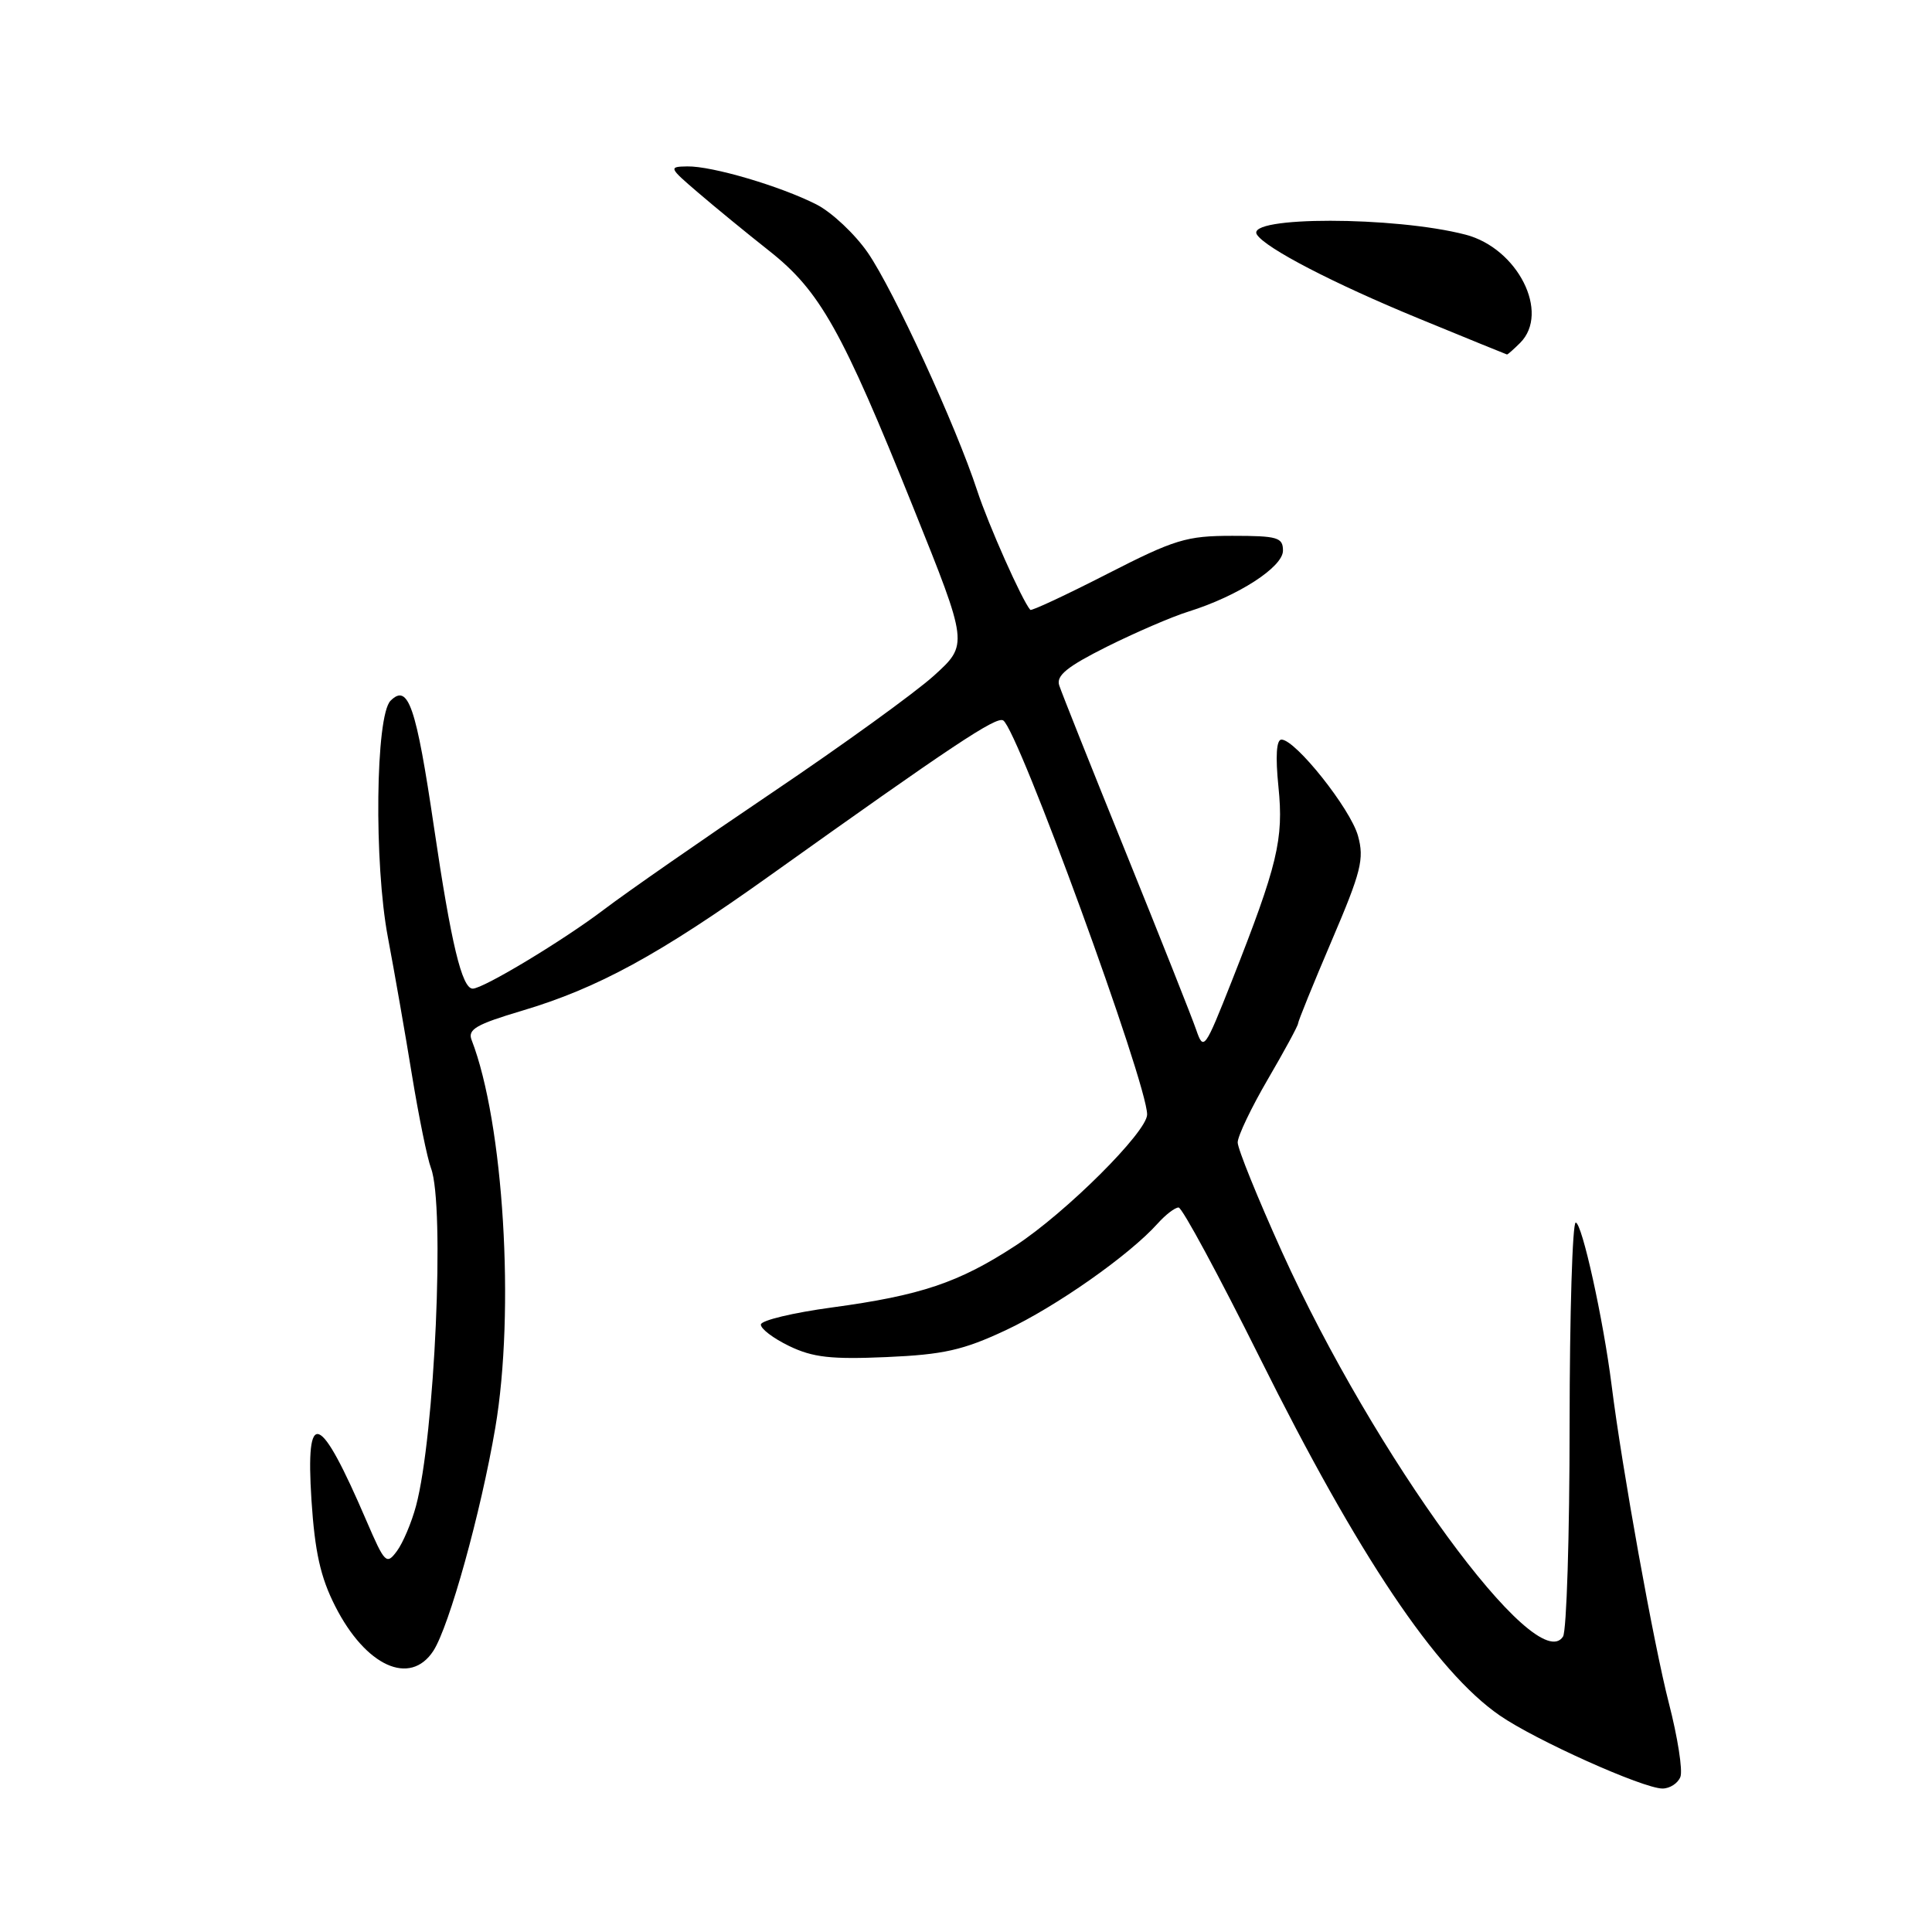 <?xml version="1.0" encoding="UTF-8" standalone="no"?>
<!DOCTYPE svg PUBLIC "-//W3C//DTD SVG 1.1//EN" "http://www.w3.org/Graphics/SVG/1.1/DTD/svg11.dtd" >
<svg xmlns="http://www.w3.org/2000/svg" xmlns:xlink="http://www.w3.org/1999/xlink" version="1.1" viewBox="0 0 256 256">
 <g >
 <path fill="currentColor"
d=" M 222.66 235.45 C 222.99 234.59 222.30 230.20 221.14 225.70 C 219.15 217.99 214.93 194.61 213.54 183.50 C 212.44 174.80 209.62 162.00 208.79 162.00 C 208.36 162.00 207.99 174.04 207.98 188.75 C 207.98 203.46 207.58 216.11 207.11 216.85 C 203.62 222.37 182.10 192.91 169.86 165.86 C 166.64 158.73 164.00 152.22 164.00 151.38 C 164.00 150.54 165.80 146.77 168.00 143.00 C 170.20 139.23 172.00 135.91 172.00 135.62 C 172.00 135.33 174.00 130.40 176.45 124.66 C 180.37 115.49 180.79 113.82 179.94 110.75 C 178.95 107.17 171.66 98.00 169.80 98.00 C 169.13 98.00 168.99 100.21 169.40 104.25 C 170.11 111.22 169.29 114.60 163.24 129.94 C 159.63 139.07 159.48 139.29 158.50 136.45 C 157.95 134.84 153.76 124.29 149.20 113.01 C 144.63 101.73 140.65 91.74 140.35 90.81 C 139.93 89.52 141.40 88.33 146.65 85.70 C 150.42 83.82 155.30 81.71 157.50 81.03 C 164.05 78.98 170.00 75.14 170.00 72.96 C 170.00 71.21 169.29 71.00 163.29 71.00 C 157.20 71.00 155.67 71.47 146.69 76.06 C 141.24 78.85 136.67 80.98 136.52 80.81 C 135.44 79.59 130.96 69.52 129.48 65.00 C 126.66 56.40 118.42 38.48 115.00 33.50 C 113.29 31.02 110.23 28.14 108.20 27.10 C 103.40 24.66 94.34 21.99 91.07 22.05 C 88.58 22.09 88.62 22.20 92.50 25.52 C 94.70 27.41 98.93 30.88 101.91 33.23 C 108.65 38.55 111.56 43.73 121.01 67.24 C 128.31 85.39 128.31 85.39 123.76 89.52 C 121.25 91.79 111.62 98.75 102.35 105.00 C 93.08 111.25 83.03 118.24 80.00 120.54 C 74.64 124.61 64.04 131.00 62.64 131.00 C 61.21 131.00 59.78 125.04 57.51 109.64 C 55.14 93.55 54.09 90.51 51.75 92.85 C 49.76 94.83 49.54 114.42 51.40 124.21 C 52.26 128.77 53.70 136.99 54.59 142.47 C 55.49 147.96 56.62 153.50 57.11 154.79 C 58.97 159.69 57.61 190.30 55.12 199.56 C 54.53 201.76 53.39 204.45 52.59 205.53 C 51.21 207.39 50.99 207.16 48.55 201.50 C 42.34 187.05 40.47 186.35 41.27 198.76 C 41.72 205.64 42.46 208.98 44.41 212.82 C 48.45 220.79 54.34 223.47 57.42 218.75 C 59.52 215.52 63.72 200.41 65.63 189.18 C 68.26 173.73 66.74 148.77 62.49 137.80 C 61.94 136.40 63.11 135.73 69.16 133.93 C 79.21 130.94 87.31 126.52 102.00 116.03 C 126.15 98.80 132.01 94.89 132.93 95.46 C 134.90 96.67 152.00 143.51 152.00 147.68 C 152.00 149.97 141.24 160.69 134.55 165.06 C 127.04 169.96 122.03 171.65 110.21 173.25 C 105.11 173.94 100.88 174.95 100.82 175.50 C 100.77 176.05 102.46 177.34 104.58 178.36 C 107.71 179.87 110.14 180.14 117.47 179.82 C 125.02 179.49 127.61 178.91 133.27 176.26 C 139.91 173.15 149.64 166.32 153.40 162.12 C 154.45 160.95 155.69 160.00 156.17 160.00 C 156.64 160.00 161.49 168.99 166.96 179.97 C 179.96 206.09 190.27 221.47 198.71 227.30 C 203.43 230.57 217.69 236.97 220.28 236.99 C 221.26 236.99 222.33 236.30 222.66 235.45 Z  M 201.43 45.43 C 205.42 41.43 201.10 32.88 194.18 31.09 C 184.79 28.65 165.04 28.64 166.54 31.07 C 167.65 32.86 176.63 37.53 187.96 42.19 C 194.31 44.80 199.58 46.95 199.68 46.97 C 199.78 46.99 200.56 46.29 201.43 45.43 Z "/>
</g>
</svg>